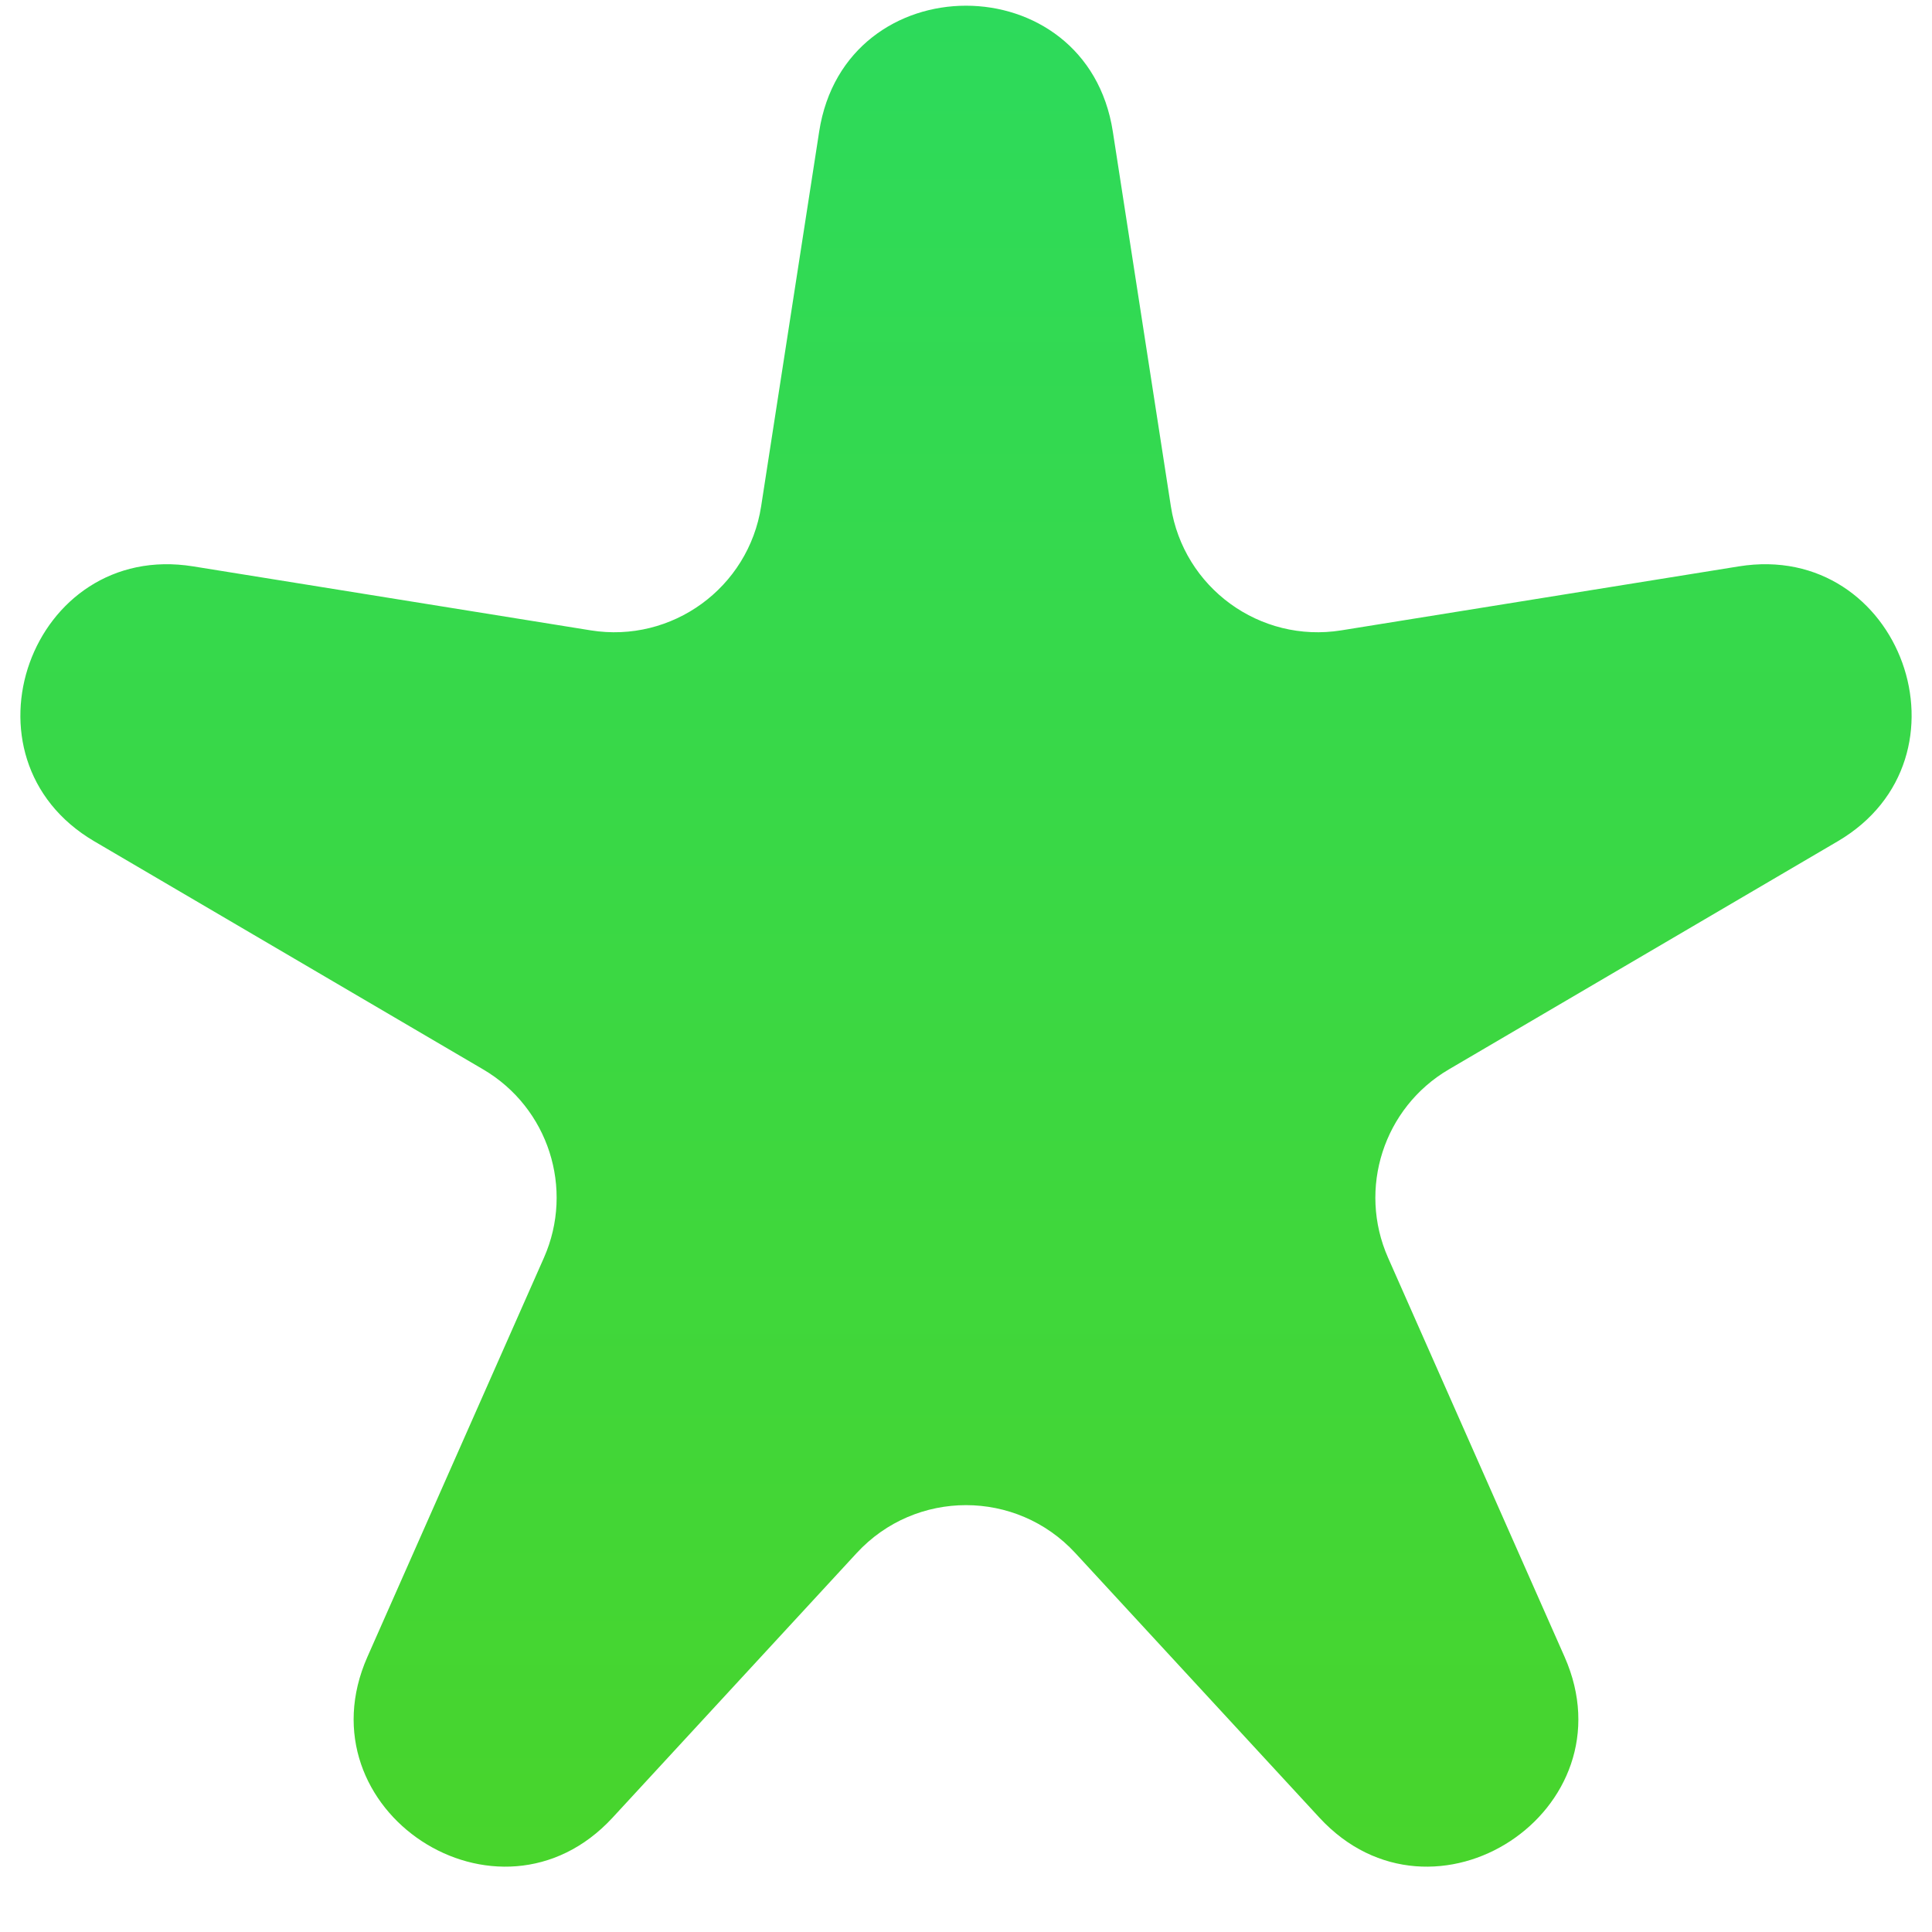 <svg width="26" height="26" viewBox="0 0 26 26" fill="none" xmlns="http://www.w3.org/2000/svg">
<path d="M11.024 1.771C11.373 -0.488 14.627 -0.488 14.976 1.771L15.757 6.814C15.927 7.91 16.956 8.659 18.051 8.483L23.401 7.622C25.586 7.271 26.639 10.202 24.731 11.322L19.497 14.392C18.621 14.906 18.269 15.996 18.68 16.926L21.055 22.296C21.97 24.364 19.29 26.123 17.756 24.461L14.47 20.899C13.678 20.041 12.322 20.041 11.53 20.899L8.244 24.461C6.71 26.123 4.03 24.364 4.945 22.296L7.32 16.926C7.731 15.996 7.379 14.906 6.503 14.392L1.269 11.322C-0.639 10.202 0.414 7.271 2.599 7.622L7.949 8.483C9.044 8.659 10.073 7.91 10.243 6.814L11.024 1.771Z" fill="url(#paint0_linear_14_18)"/>
<defs>
<linearGradient id="paint0_linear_14_18" x1="13" y1="-11" x2="13" y2="38" gradientUnits="userSpaceOnUse">
<stop stop-color="#21DD70"/>
<stop offset="1" stop-color="#56D214"/>
</linearGradient>
</defs>
</svg>
